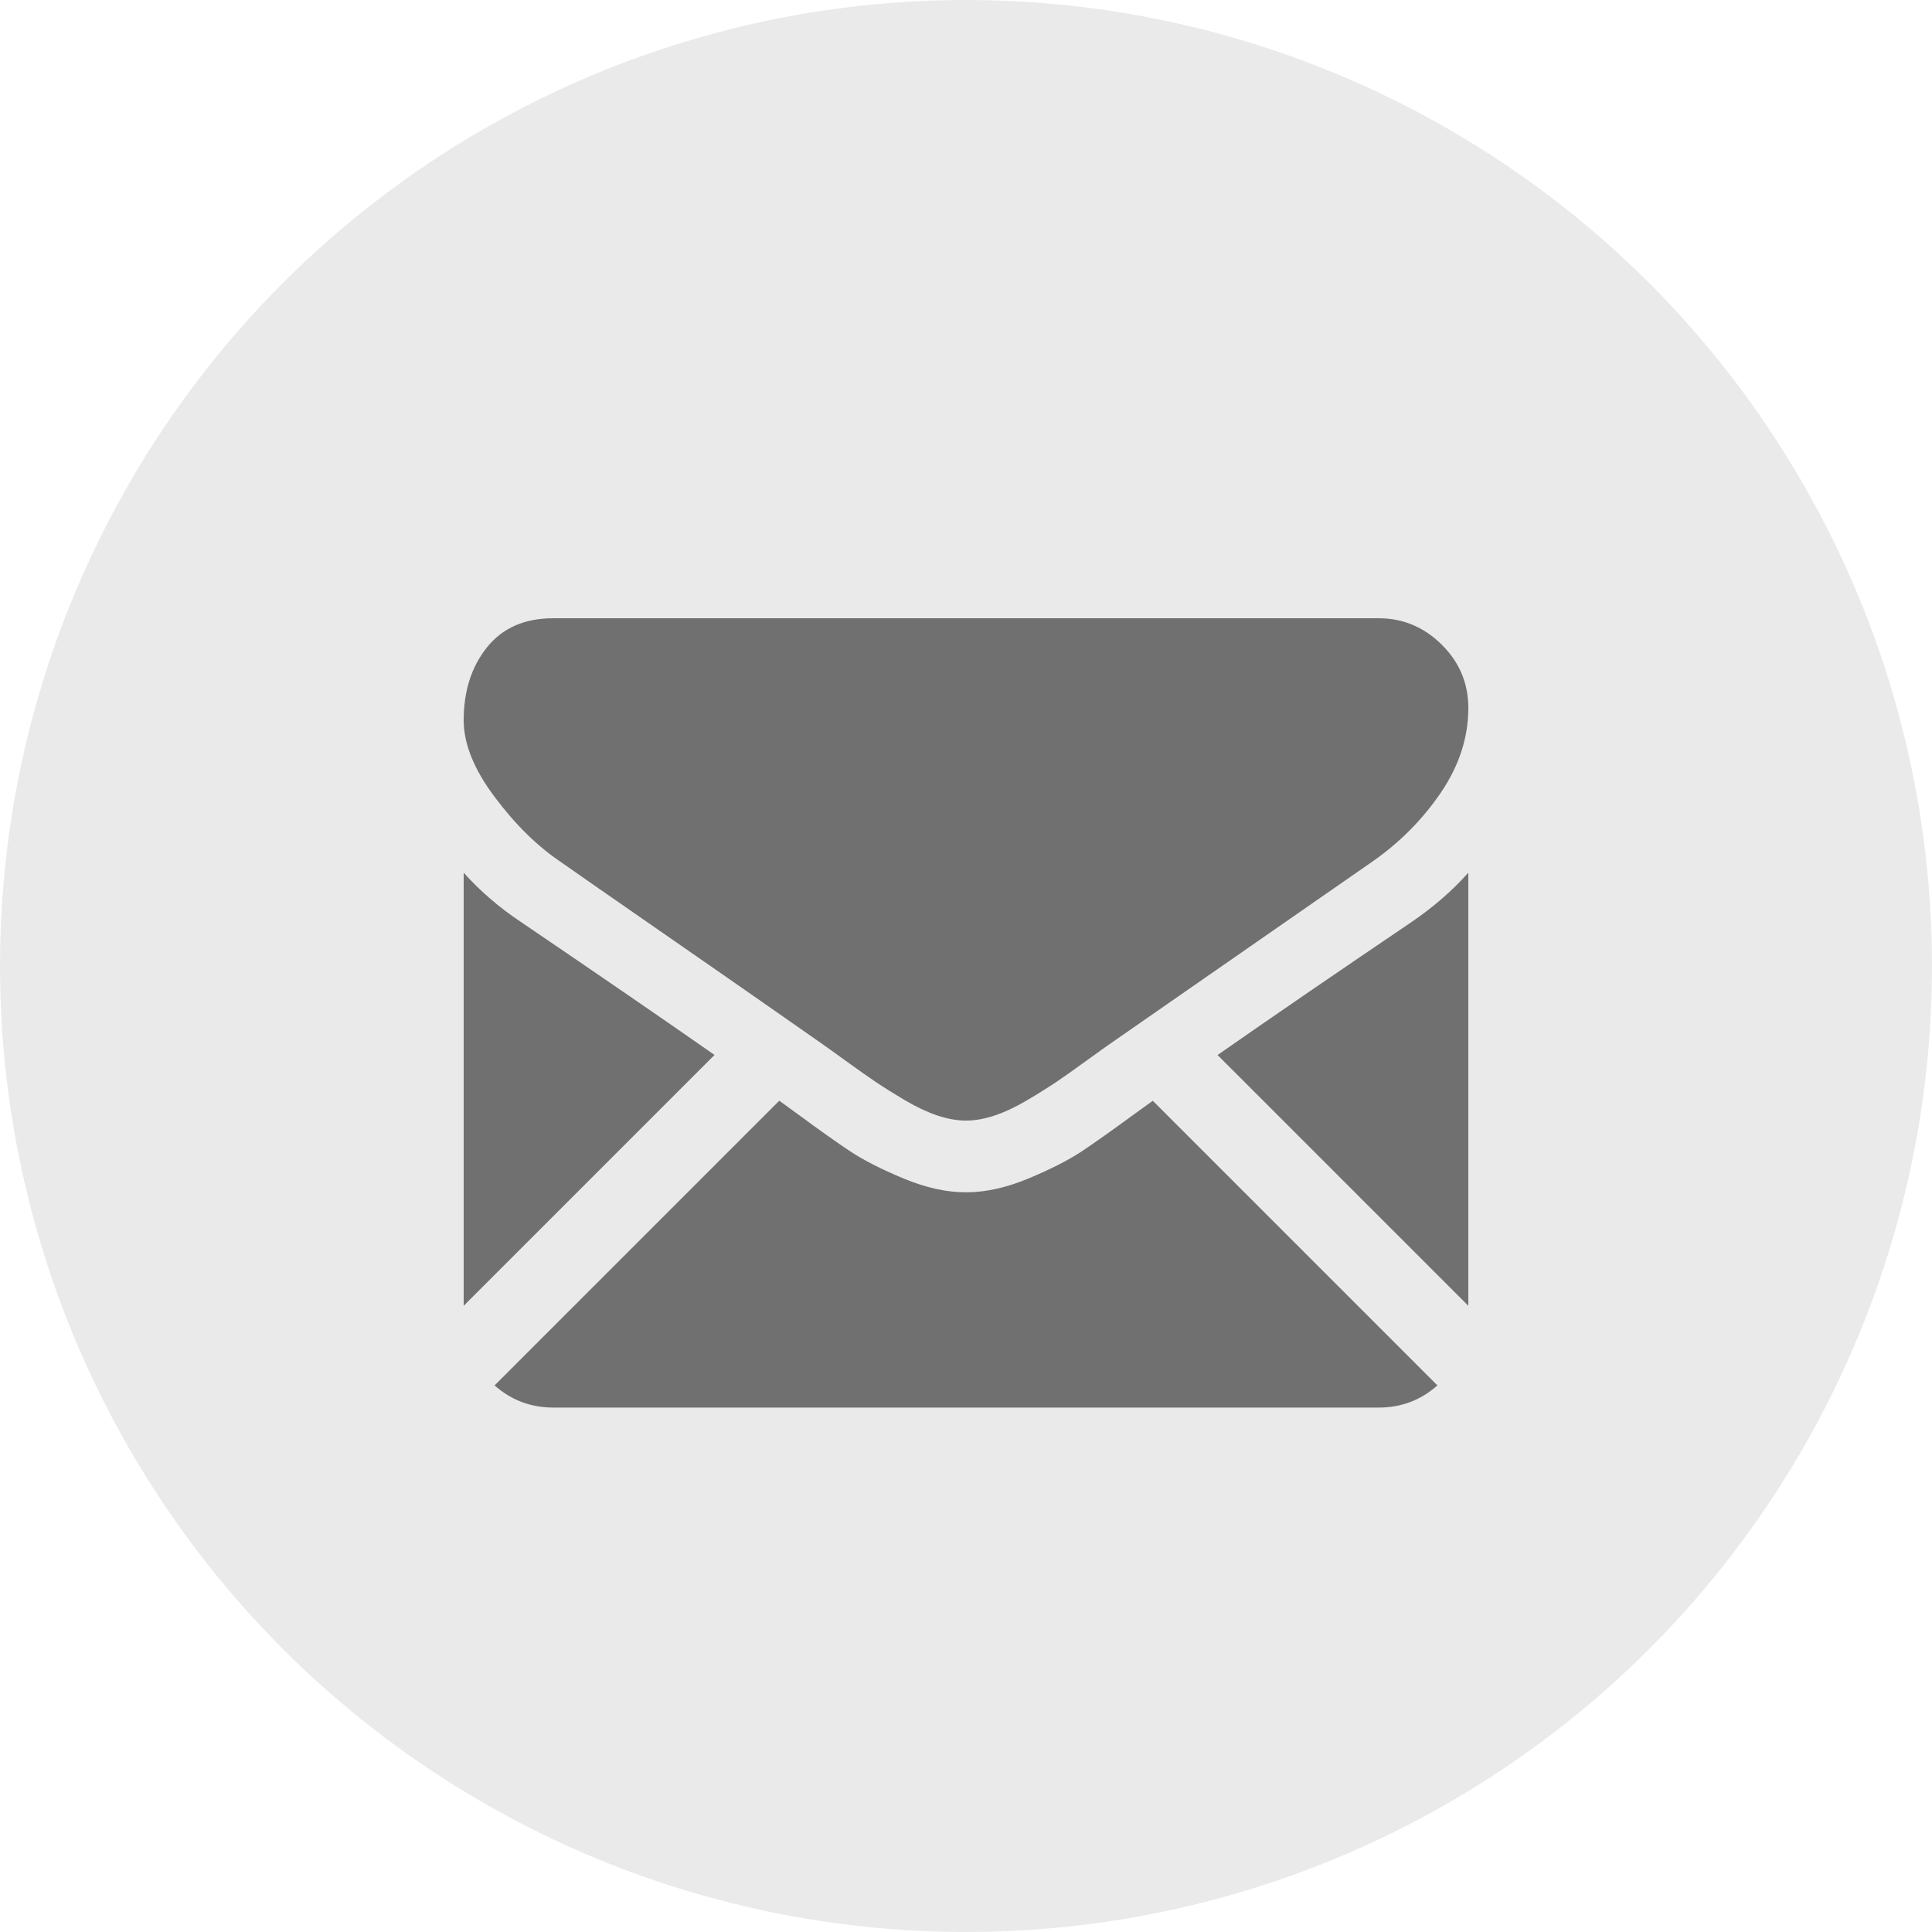 <svg width="25" height="25" viewBox="0 0 25 25" fill="none" xmlns="http://www.w3.org/2000/svg">
<circle cx="12.5" cy="12.5" r="12.5" fill="#EAEAEA"/>
<path d="M17.839 18.214C18.131 18.214 18.385 18.118 18.6 17.927L14.917 14.244C14.828 14.307 14.743 14.369 14.662 14.428C14.386 14.63 14.162 14.789 13.991 14.903C13.819 15.016 13.59 15.132 13.305 15.251C13.02 15.369 12.754 15.428 12.507 15.428H12.5H12.493C12.246 15.428 11.98 15.369 11.695 15.251C11.409 15.132 11.181 15.016 11.009 14.903C10.837 14.789 10.614 14.631 10.338 14.428C10.261 14.371 10.176 14.309 10.084 14.243L6.4 17.927C6.615 18.118 6.869 18.214 7.161 18.214H17.839Z" fill="#707070"/>
<path d="M6.733 11.925C6.457 11.741 6.213 11.53 6 11.293V16.897L9.246 13.651C8.597 13.197 7.76 12.623 6.733 11.925Z" fill="#707070"/>
<path d="M18.274 11.925C17.286 12.594 16.447 13.169 15.755 13.652L19 16.897V11.293C18.792 11.526 18.55 11.736 18.274 11.925Z" fill="#707070"/>
<path d="M17.839 8H7.161C6.788 8 6.502 8.126 6.301 8.377C6.1 8.629 6 8.943 6 9.32C6 9.625 6.133 9.955 6.399 10.31C6.665 10.666 6.948 10.945 7.248 11.148C7.412 11.264 7.908 11.609 8.735 12.182C9.182 12.492 9.57 12.761 9.903 12.994C10.188 13.192 10.433 13.364 10.636 13.506C10.659 13.522 10.695 13.549 10.744 13.583C10.796 13.621 10.863 13.668 10.944 13.727C11.101 13.841 11.232 13.933 11.336 14.003C11.44 14.073 11.566 14.152 11.713 14.239C11.861 14.326 12 14.391 12.13 14.435C12.261 14.478 12.382 14.5 12.493 14.5H12.5H12.507C12.619 14.5 12.739 14.478 12.87 14.435C13.001 14.391 13.14 14.326 13.287 14.239C13.435 14.152 13.56 14.073 13.665 14.003C13.769 13.933 13.899 13.841 14.056 13.727C14.138 13.668 14.204 13.621 14.256 13.583C14.305 13.549 14.341 13.523 14.365 13.506C14.522 13.396 14.768 13.225 15.099 12.996C15.7 12.578 16.586 11.963 17.76 11.148C18.113 10.902 18.408 10.604 18.645 10.256C18.881 9.908 19 9.543 19 9.161C19 8.842 18.885 8.568 18.655 8.341C18.426 8.114 18.154 8 17.839 8Z" fill="#707070"/>
</svg>
